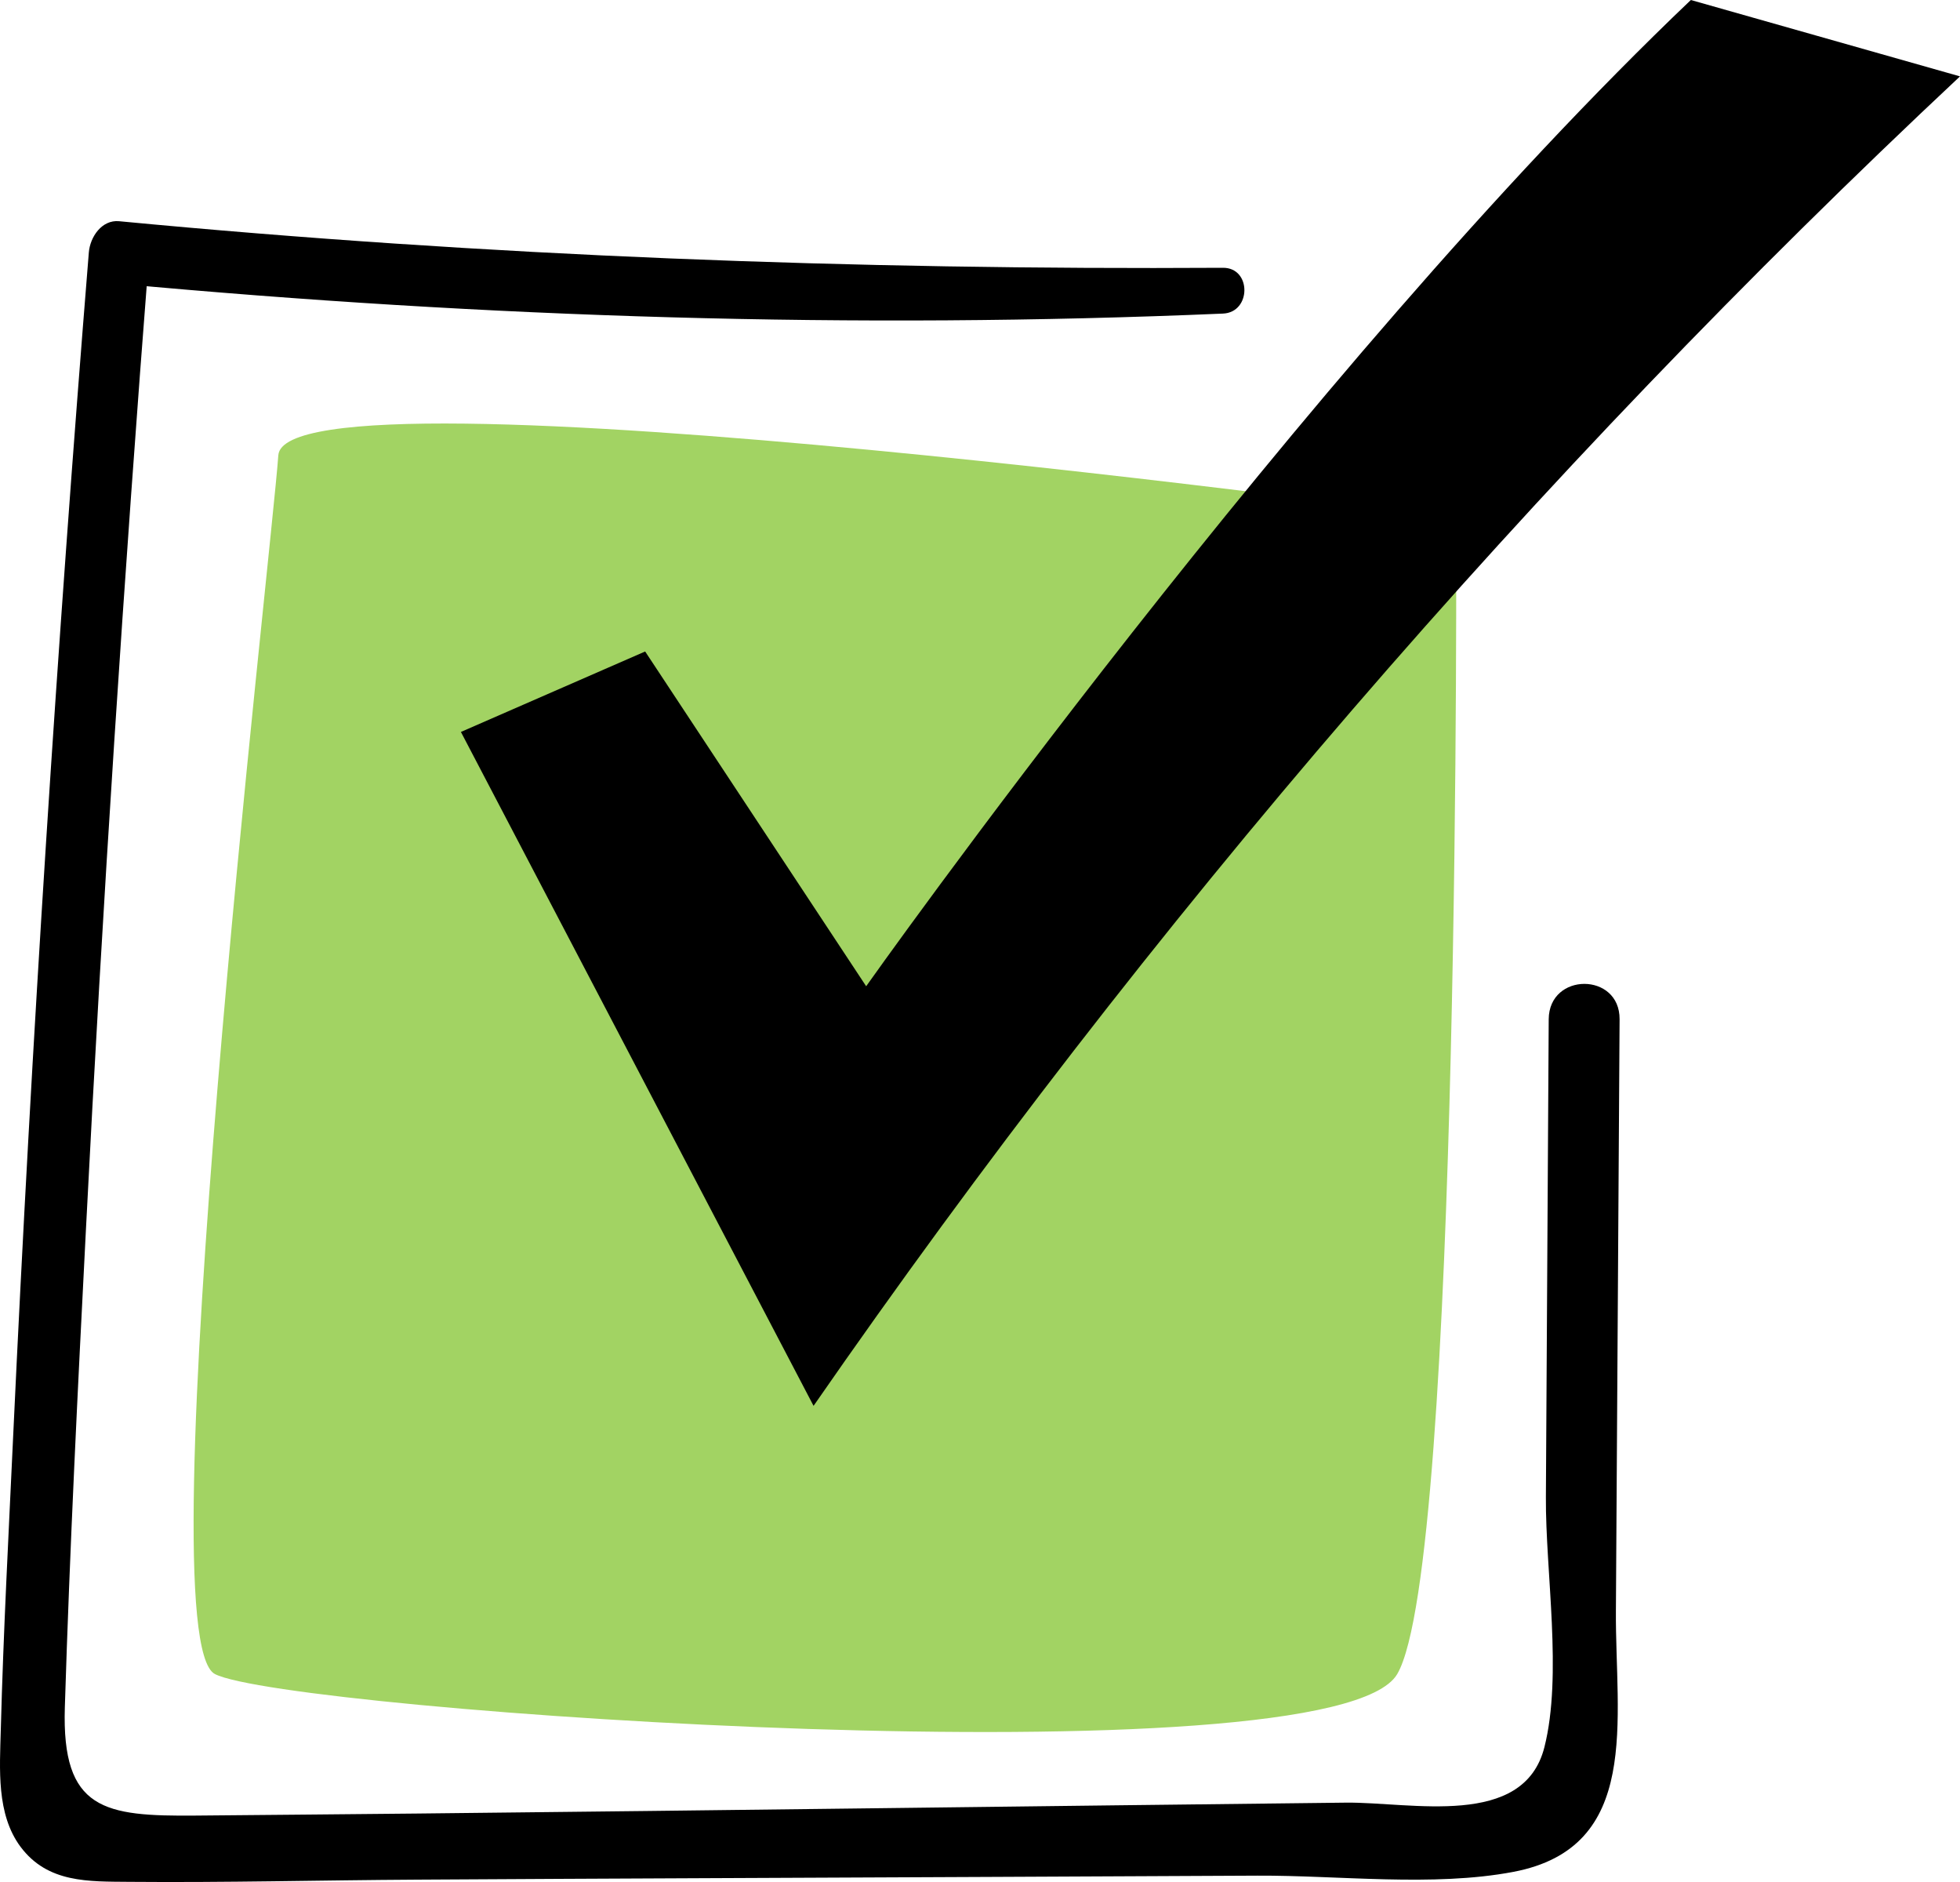 <svg width="25" height="24" viewBox="0 0 25 24" fill="none" xmlns="http://www.w3.org/2000/svg">
<path d="M18.573 6.609C18.573 6.609 3.638 4.552 3.55 5.806C3.462 7.06 1.84 20.878 2.741 21.348C3.642 21.818 17.004 22.746 17.822 21.348C18.64 19.95 18.573 6.609 18.573 6.609Z" fill="#A2D363"/>
<path d="M15.599 3.415C10.899 3.443 6.2 3.267 1.519 2.821C1.299 2.8 1.149 3.021 1.133 3.22C0.727 8.238 0.404 13.262 0.169 18.291C0.111 19.548 0.043 20.806 0.01 22.064C-0.003 22.556 -0.048 23.135 0.262 23.551C0.609 24.015 1.129 23.993 1.652 23.998C2.873 24.009 4.097 23.977 5.319 23.97C7.764 23.955 10.209 23.947 12.653 23.935C13.782 23.929 14.91 23.924 16.038 23.919C17.074 23.914 18.278 24.065 19.302 23.871C20.945 23.56 20.602 21.934 20.611 20.541C20.627 18.026 20.643 15.513 20.658 12.998C20.662 12.397 19.758 12.396 19.754 12.998C19.742 15.029 19.73 17.059 19.718 19.09C19.712 20.046 19.932 21.36 19.699 22.281C19.435 23.323 18.003 22.979 17.167 22.988C13.217 23.032 9.268 23.086 5.318 23.127C4.378 23.137 3.438 23.144 2.497 23.153C1.332 23.163 0.786 23.087 0.827 21.773C0.89 19.741 0.992 17.71 1.096 15.68C1.308 11.522 1.58 7.368 1.904 3.219C1.776 3.352 1.647 3.485 1.519 3.618C6.205 4.051 10.898 4.2 15.599 3.999C15.962 3.984 15.965 3.413 15.599 3.415Z" fill="black"/>
<path d="M25 0.974C19.562 6.067 14.651 11.761 10.377 17.928C8.878 15.063 7.378 12.198 5.879 9.334L8.229 8.308L11.048 12.577C11.048 12.577 16.599 4.731 21.567 0L25 0.974Z" fill="black"/>
</svg>

